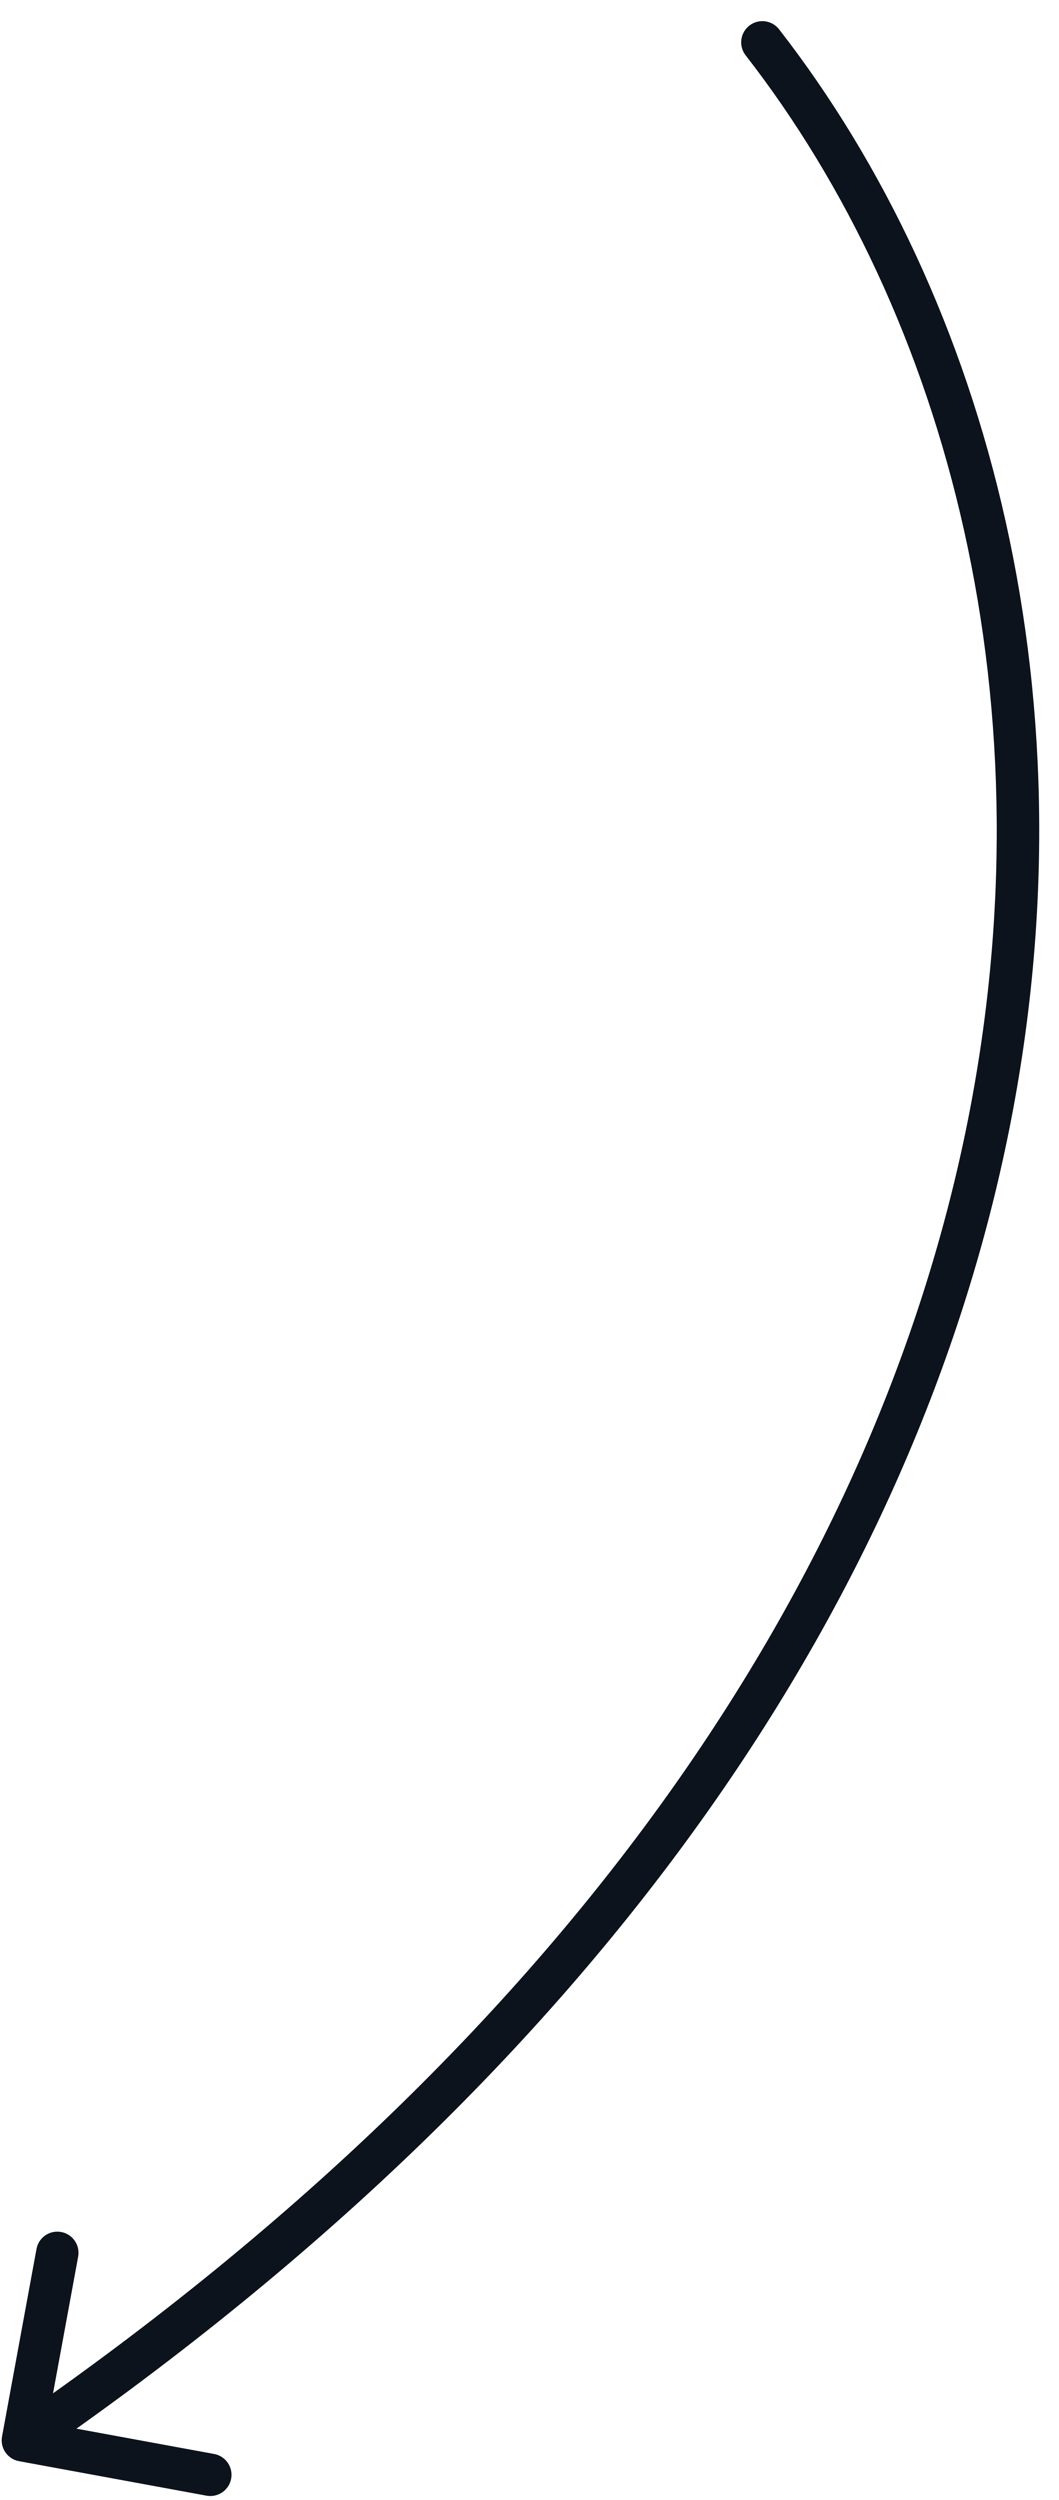 <svg width="50" height="118" viewBox="0 0 50 118" fill="none" xmlns="http://www.w3.org/2000/svg">
<path d="M36.784 1.384C36.445 0.948 35.816 0.869 35.38 1.209C34.944 1.548 34.866 2.176 35.205 2.612L36.784 1.384ZM0.096 115.004C-0.004 115.547 0.355 116.068 0.898 116.168L9.75 117.796C10.293 117.895 10.815 117.536 10.914 116.993C11.014 116.45 10.655 115.928 10.112 115.828L2.244 114.382L3.69 106.514C3.79 105.971 3.43 105.449 2.887 105.35C2.344 105.25 1.823 105.609 1.723 106.152L0.096 115.004ZM35.205 2.612C54.161 26.986 55.505 76.448 0.512 114.361L1.647 116.008C57.419 77.557 56.565 26.819 36.784 1.384L35.205 2.612Z" fill="#0C131D"/>
</svg>
